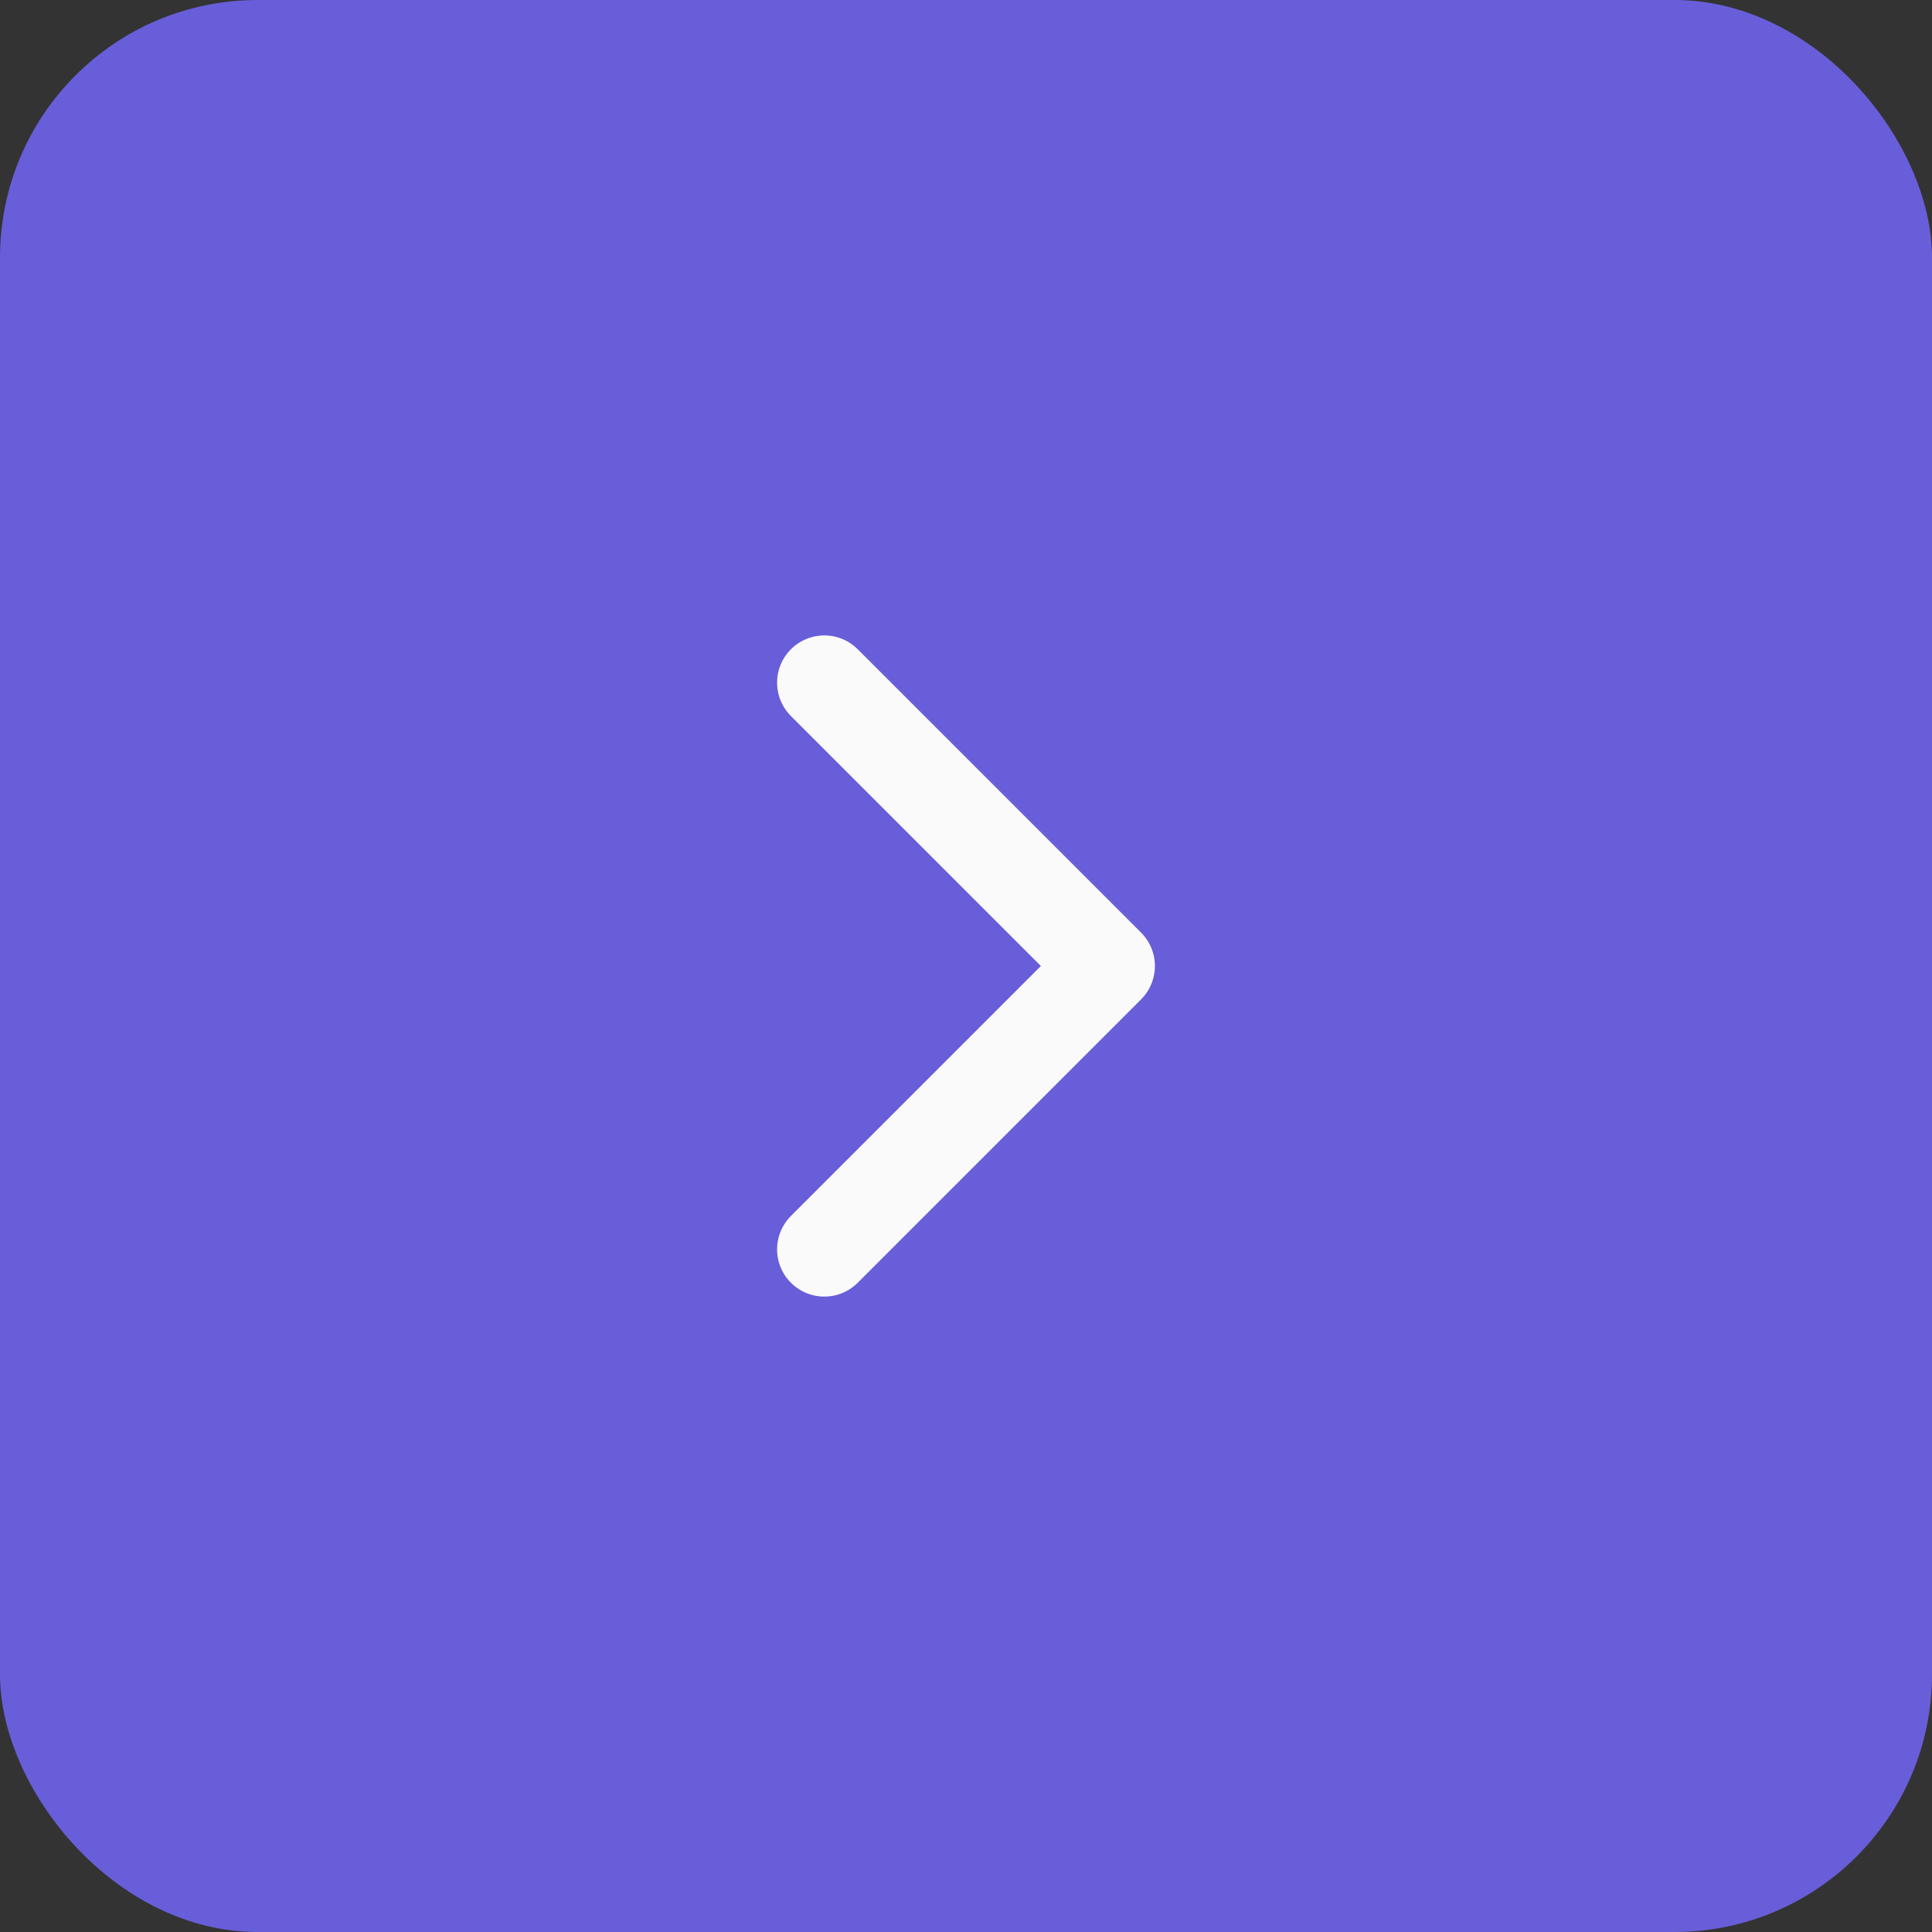 <svg width="150" height="150" viewBox="0 0 150 150" fill="none" xmlns="http://www.w3.org/2000/svg">
<rect x="0" y="0" width="150" height="150" fill="#333333" stroke="none"/>
<rect width="150" height="150" rx="20" fill="#685ED9"/>
<path d="M64 97L86 75L64 53" stroke="#FAFAFA" stroke-width="7.333" stroke-linecap="round" stroke-linejoin="round"/>
</svg>
